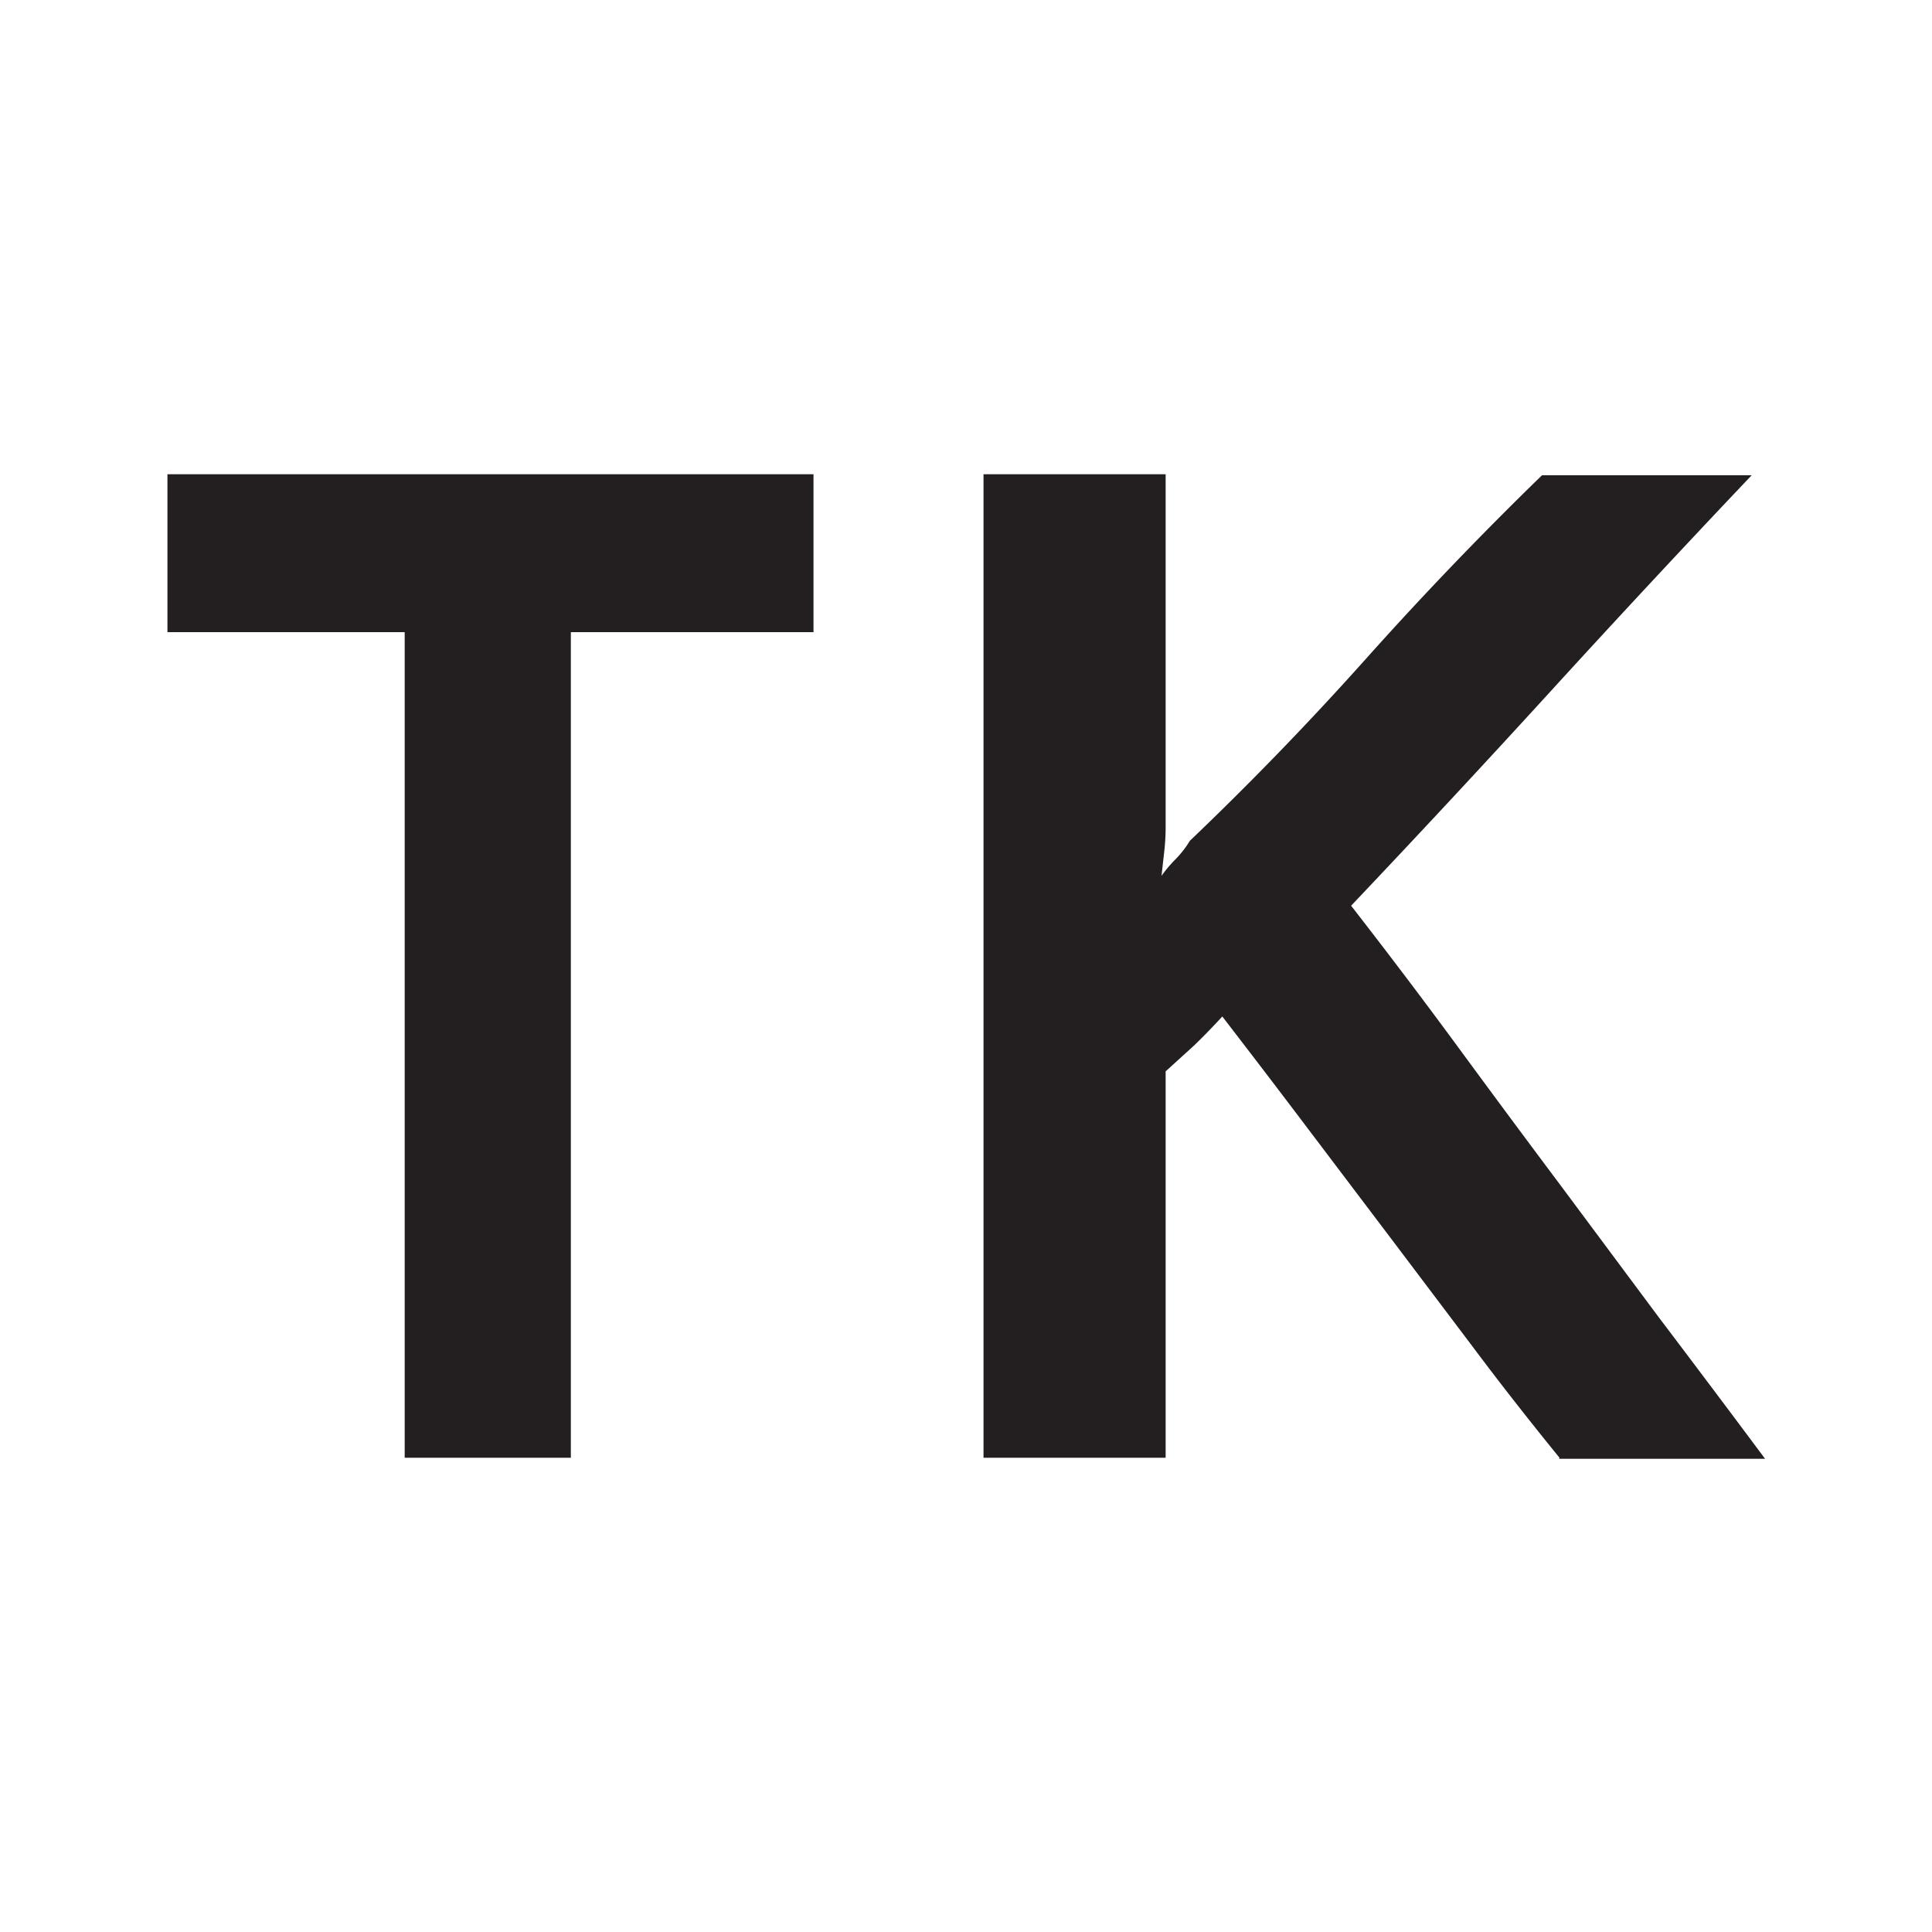 <svg id="Layer_1" data-name="Layer 1" xmlns="http://www.w3.org/2000/svg" viewBox="0 0 75 75"><defs><style>.cls-1{fill:#231f20;}</style></defs><title>logo</title><path class="cls-1" d="M31.58,18.41v6.13H22.16V56.59H15.71V24.54H6.5V18.41H31.58Z"/><path class="cls-1" d="M60.54,56.59q-1.83-2.25-3.4-4.35L54,48.08l-3.17-4.19q-1.6-2.12-3.38-4.43-0.58.63-1.1,1.13l-1.1,1v15H38.18V18.41h7.07V32.13a8.52,8.52,0,0,1-.05.89L45.09,34a5.06,5.06,0,0,1,.55-0.65,3.93,3.93,0,0,0,.55-0.71q3.56-3.4,6.84-7.07t6.83-7.12H68q-3.93,4.14-7.8,8.38t-7.75,8.33q2.2,2.83,4.16,5.5t3.9,5.26l3.9,5.24q2,2.64,4.11,5.47h-8Z"/></svg>